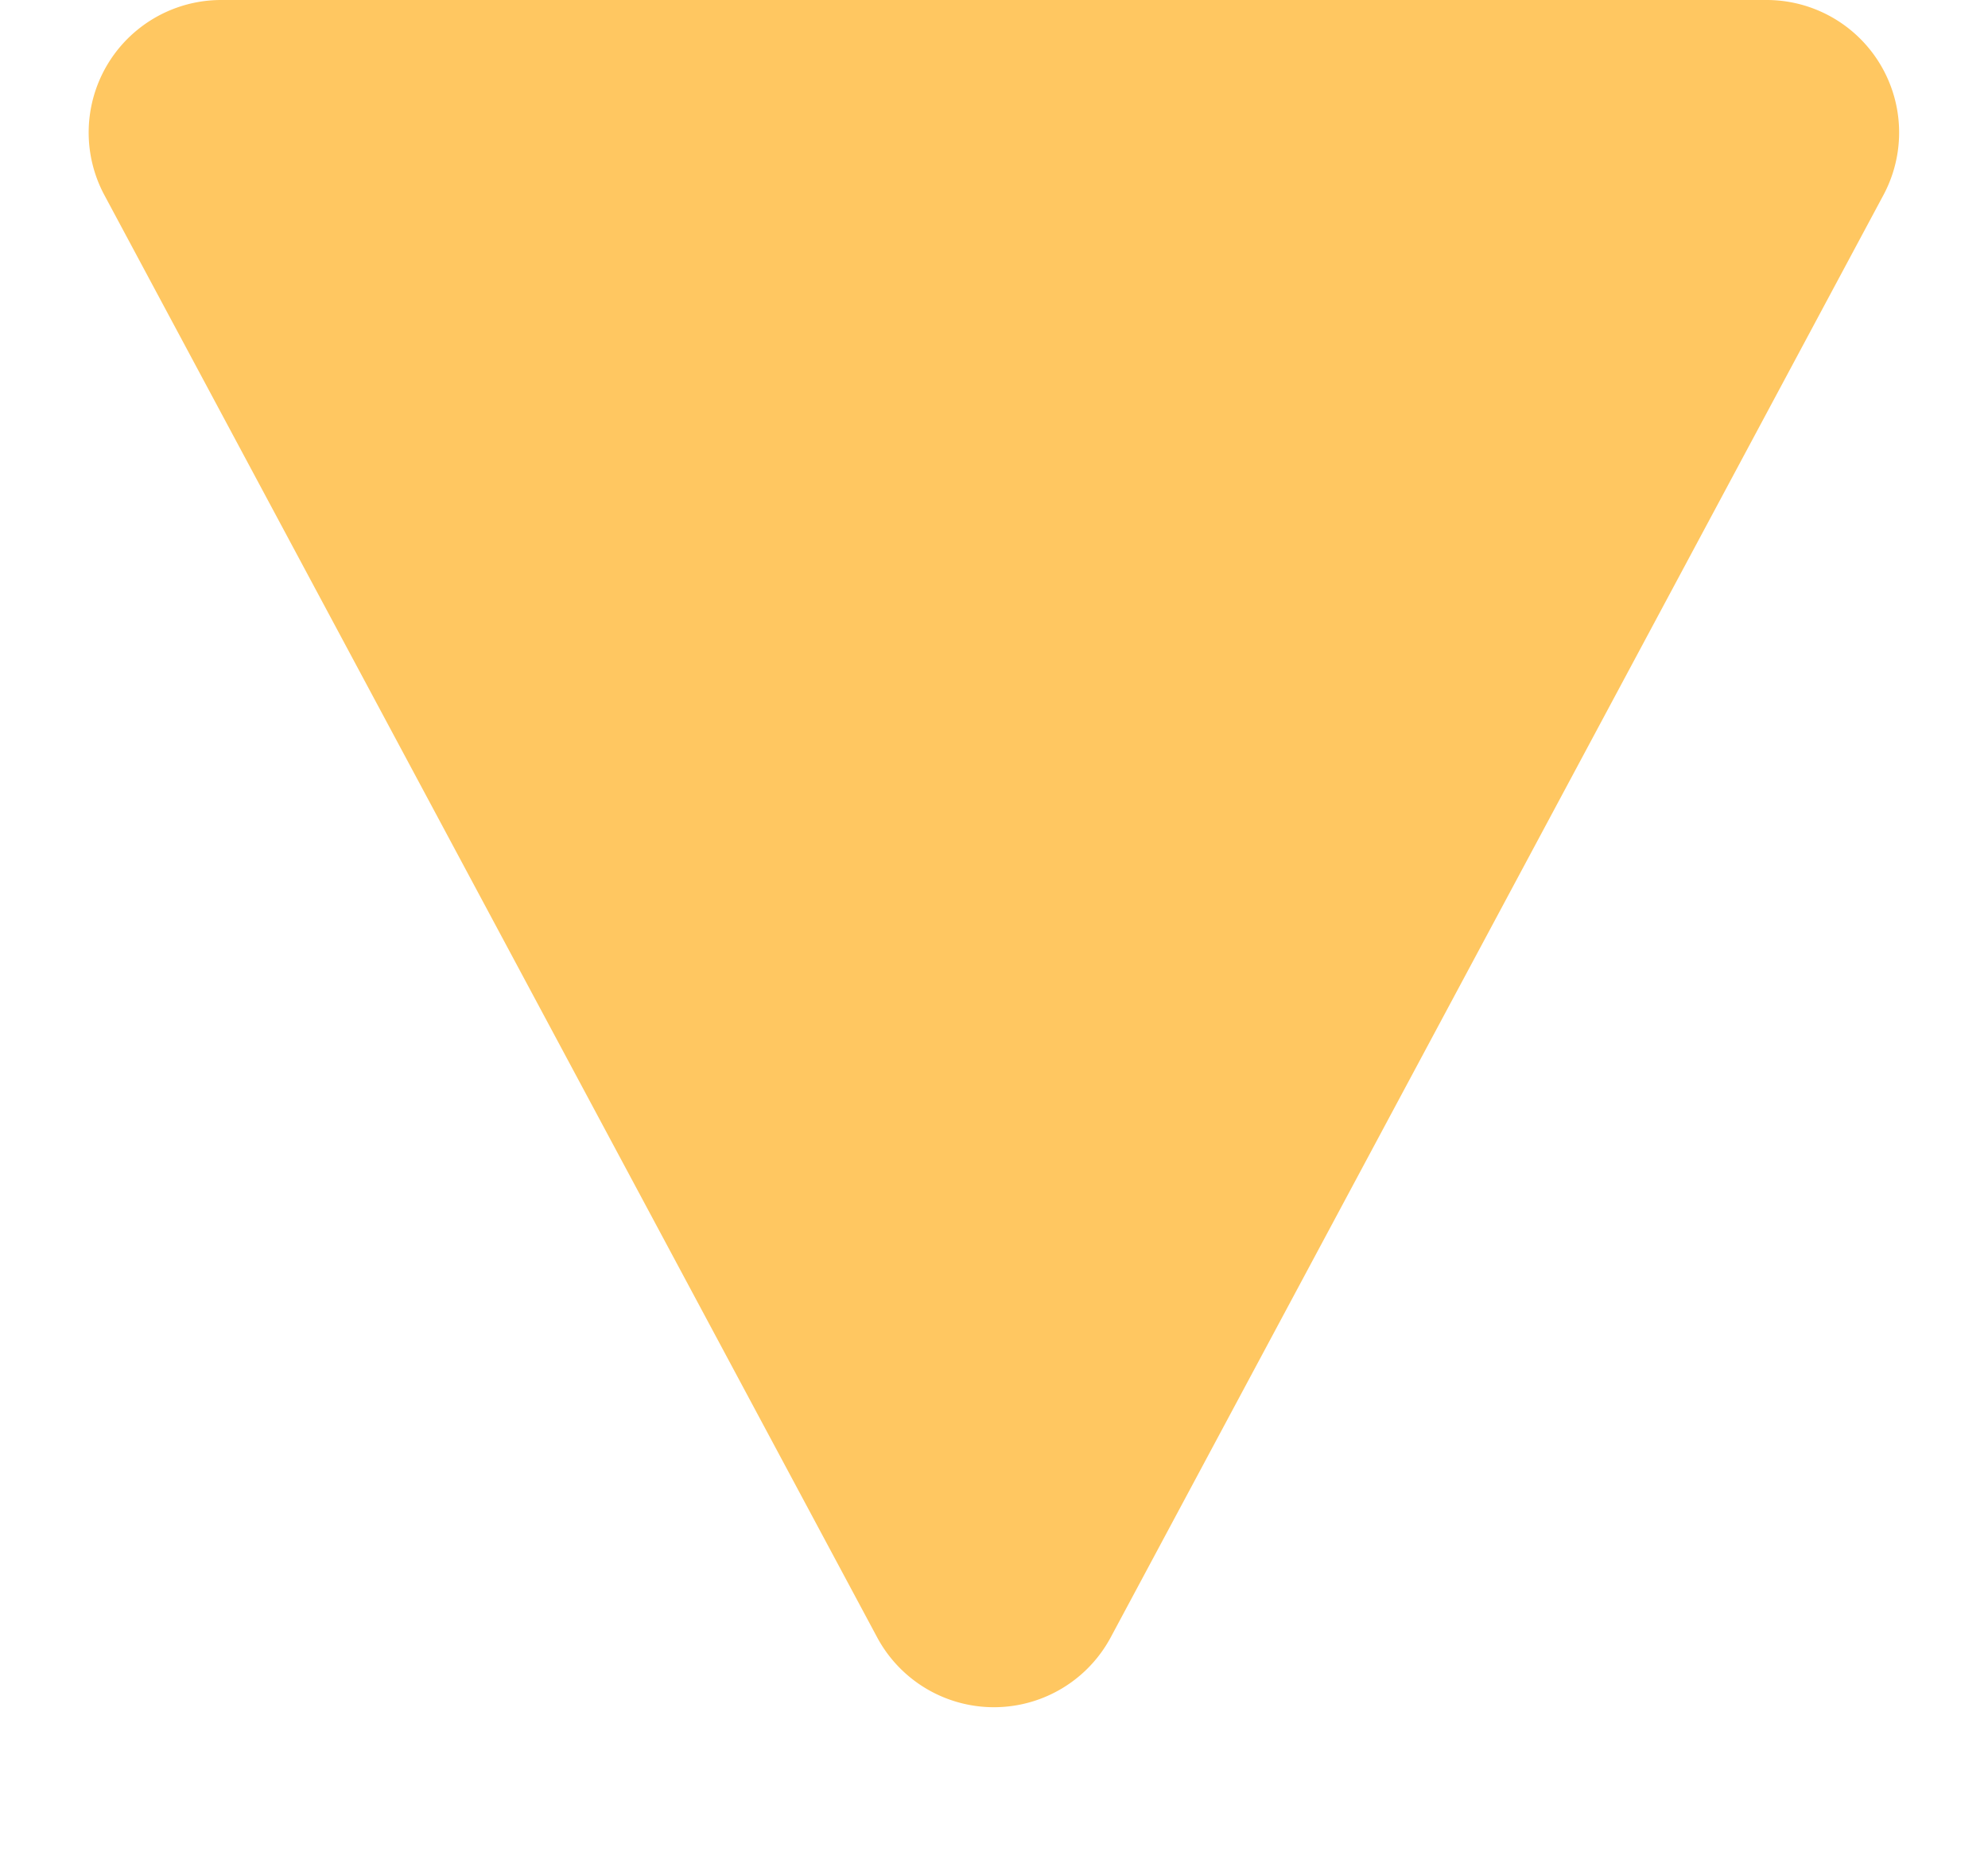 <svg xmlns="http://www.w3.org/2000/svg" width="15" height="14" viewBox="0 0 15 14">
  <path id="Polygon_2" data-name="Polygon 2" d="M6.619,1.645a1,1,0,0,1,1.763,0l5.83,10.882A1,1,0,0,1,13.33,14H1.67a1,1,0,0,1-.881-1.472Z" transform="translate(15 14) rotate(180)" fill="#ffc761"/>
</svg>
